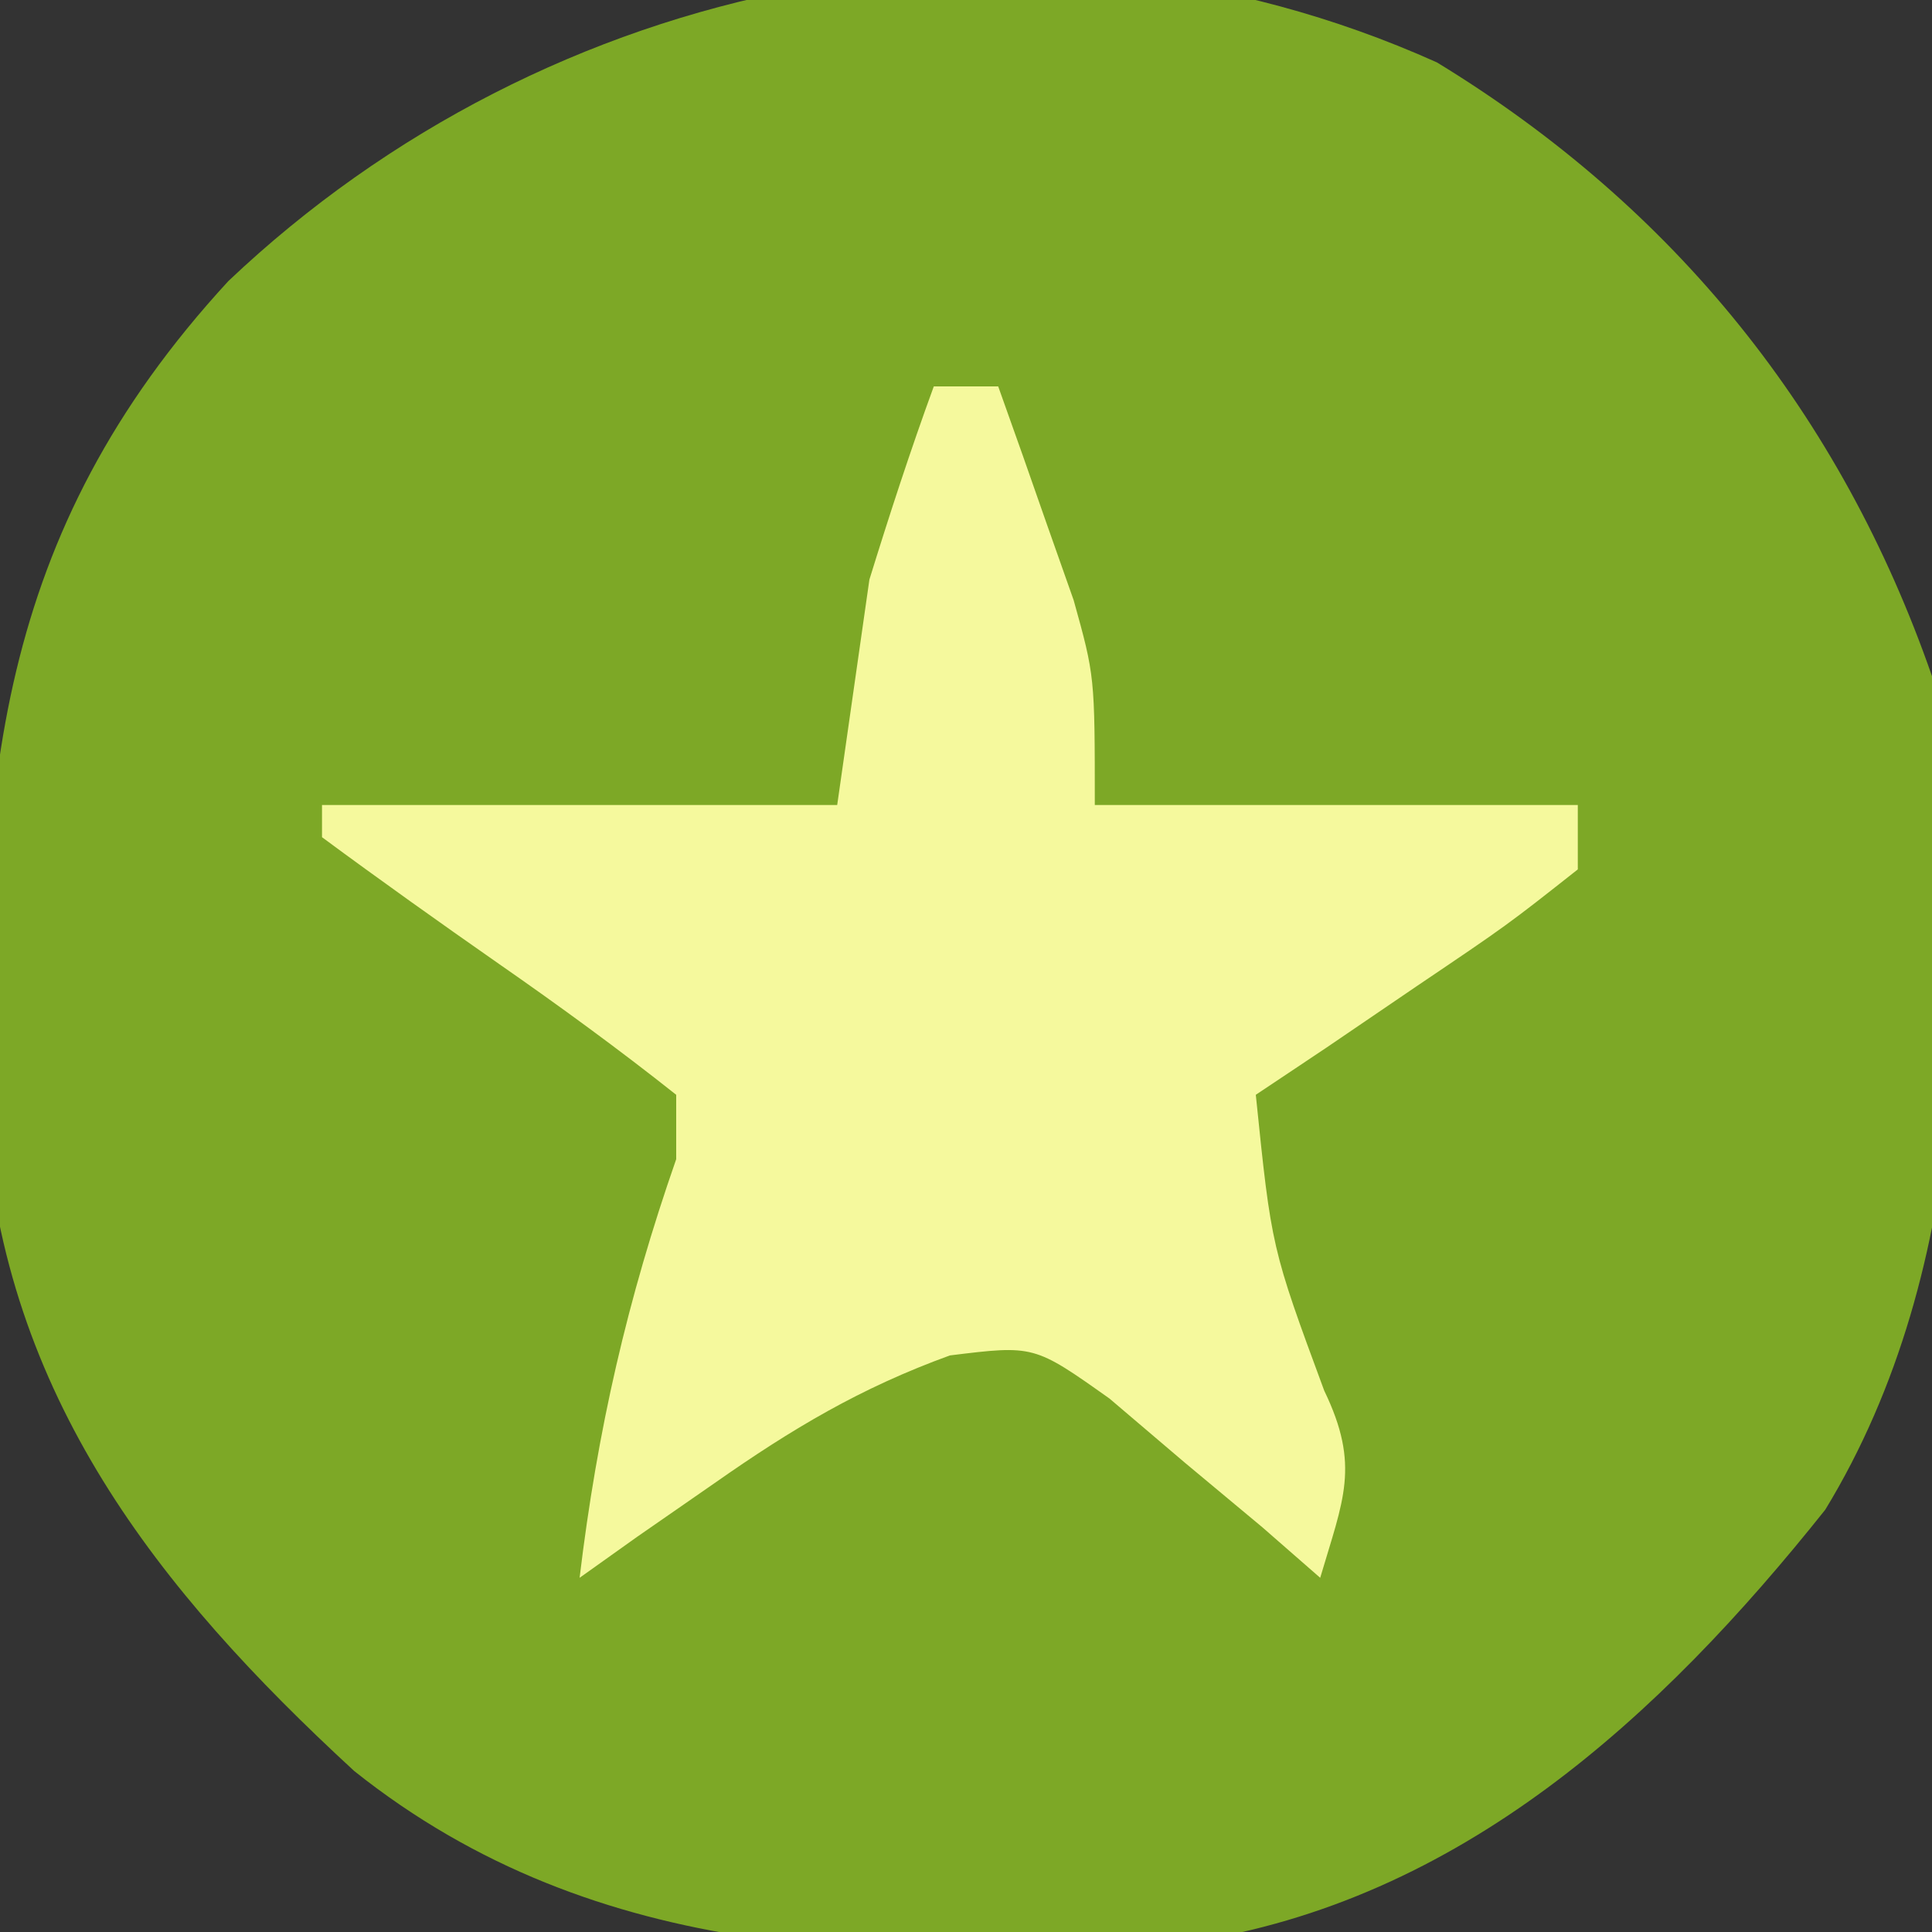 <?xml version="1.0" encoding="UTF-8"?>
<svg version="1.1" xmlns="http://www.w3.org/2000/svg" width="60" height="60">
<rect width="100%" height="100%" fill="#333333" stroke="none"/>
<path d="M0 0 C7.384 4.502 12.546 10.929 15.375 19.062 C16.665 27.63 16.654 37.413 12.059 44.949 C6.933 51.382 0.723 57.106 -7.711 58.377 C-16.984 59.033 -26.057 59.092 -33.625 53.062 C-39.761 47.412 -44.485 41.398 -45.094 32.793 C-45.328 22.521 -44.781 14.662 -37.535 6.793 C-27.649 -2.586 -12.801 -5.753 0 0 Z " fill="#7DA826" transform="translate(44.625,1.938)"/>
<path d="M0 0 C0.66 0 1.32 0 2 0 C2.508 1.414 3.006 2.831 3.5 4.25 C3.778 5.039 4.057 5.828 4.344 6.641 C5 9 5 9 5 13 C9.95 13 14.9 13 20 13 C20 13.66 20 14.32 20 15 C17.812 16.727 17.812 16.727 15 18.625 C13.608 19.572 13.608 19.572 12.188 20.539 C11.105 21.262 11.105 21.262 10 22 C10.487 26.755 10.487 26.755 12.125 31.188 C13.254 33.526 12.713 34.574 12 37 C11.408 36.483 10.817 35.966 10.207 35.434 C9.417 34.775 8.627 34.116 7.812 33.438 C7.035 32.776 6.258 32.115 5.457 31.434 C3.114 29.772 3.114 29.772 0.5 30.094 C-2.272 31.099 -4.401 32.371 -6.812 34.062 C-7.603 34.61 -8.393 35.158 -9.207 35.723 C-10.095 36.355 -10.095 36.355 -11 37 C-10.45 32.419 -9.518 28.351 -8 24 C-8 23.34 -8 22.68 -8 22 C-9.785 20.583 -11.629 19.239 -13.5 17.938 C-15.349 16.647 -17.186 15.34 -19 14 C-19 13.67 -19 13.34 -19 13 C-13.72 13 -8.44 13 -3 13 C-2.67 10.69 -2.34 8.38 -2 6 C-1.377 3.986 -0.724 1.98 0 0 Z " fill="#F5F99D" transform="translate(29,12)"/>
</svg>
